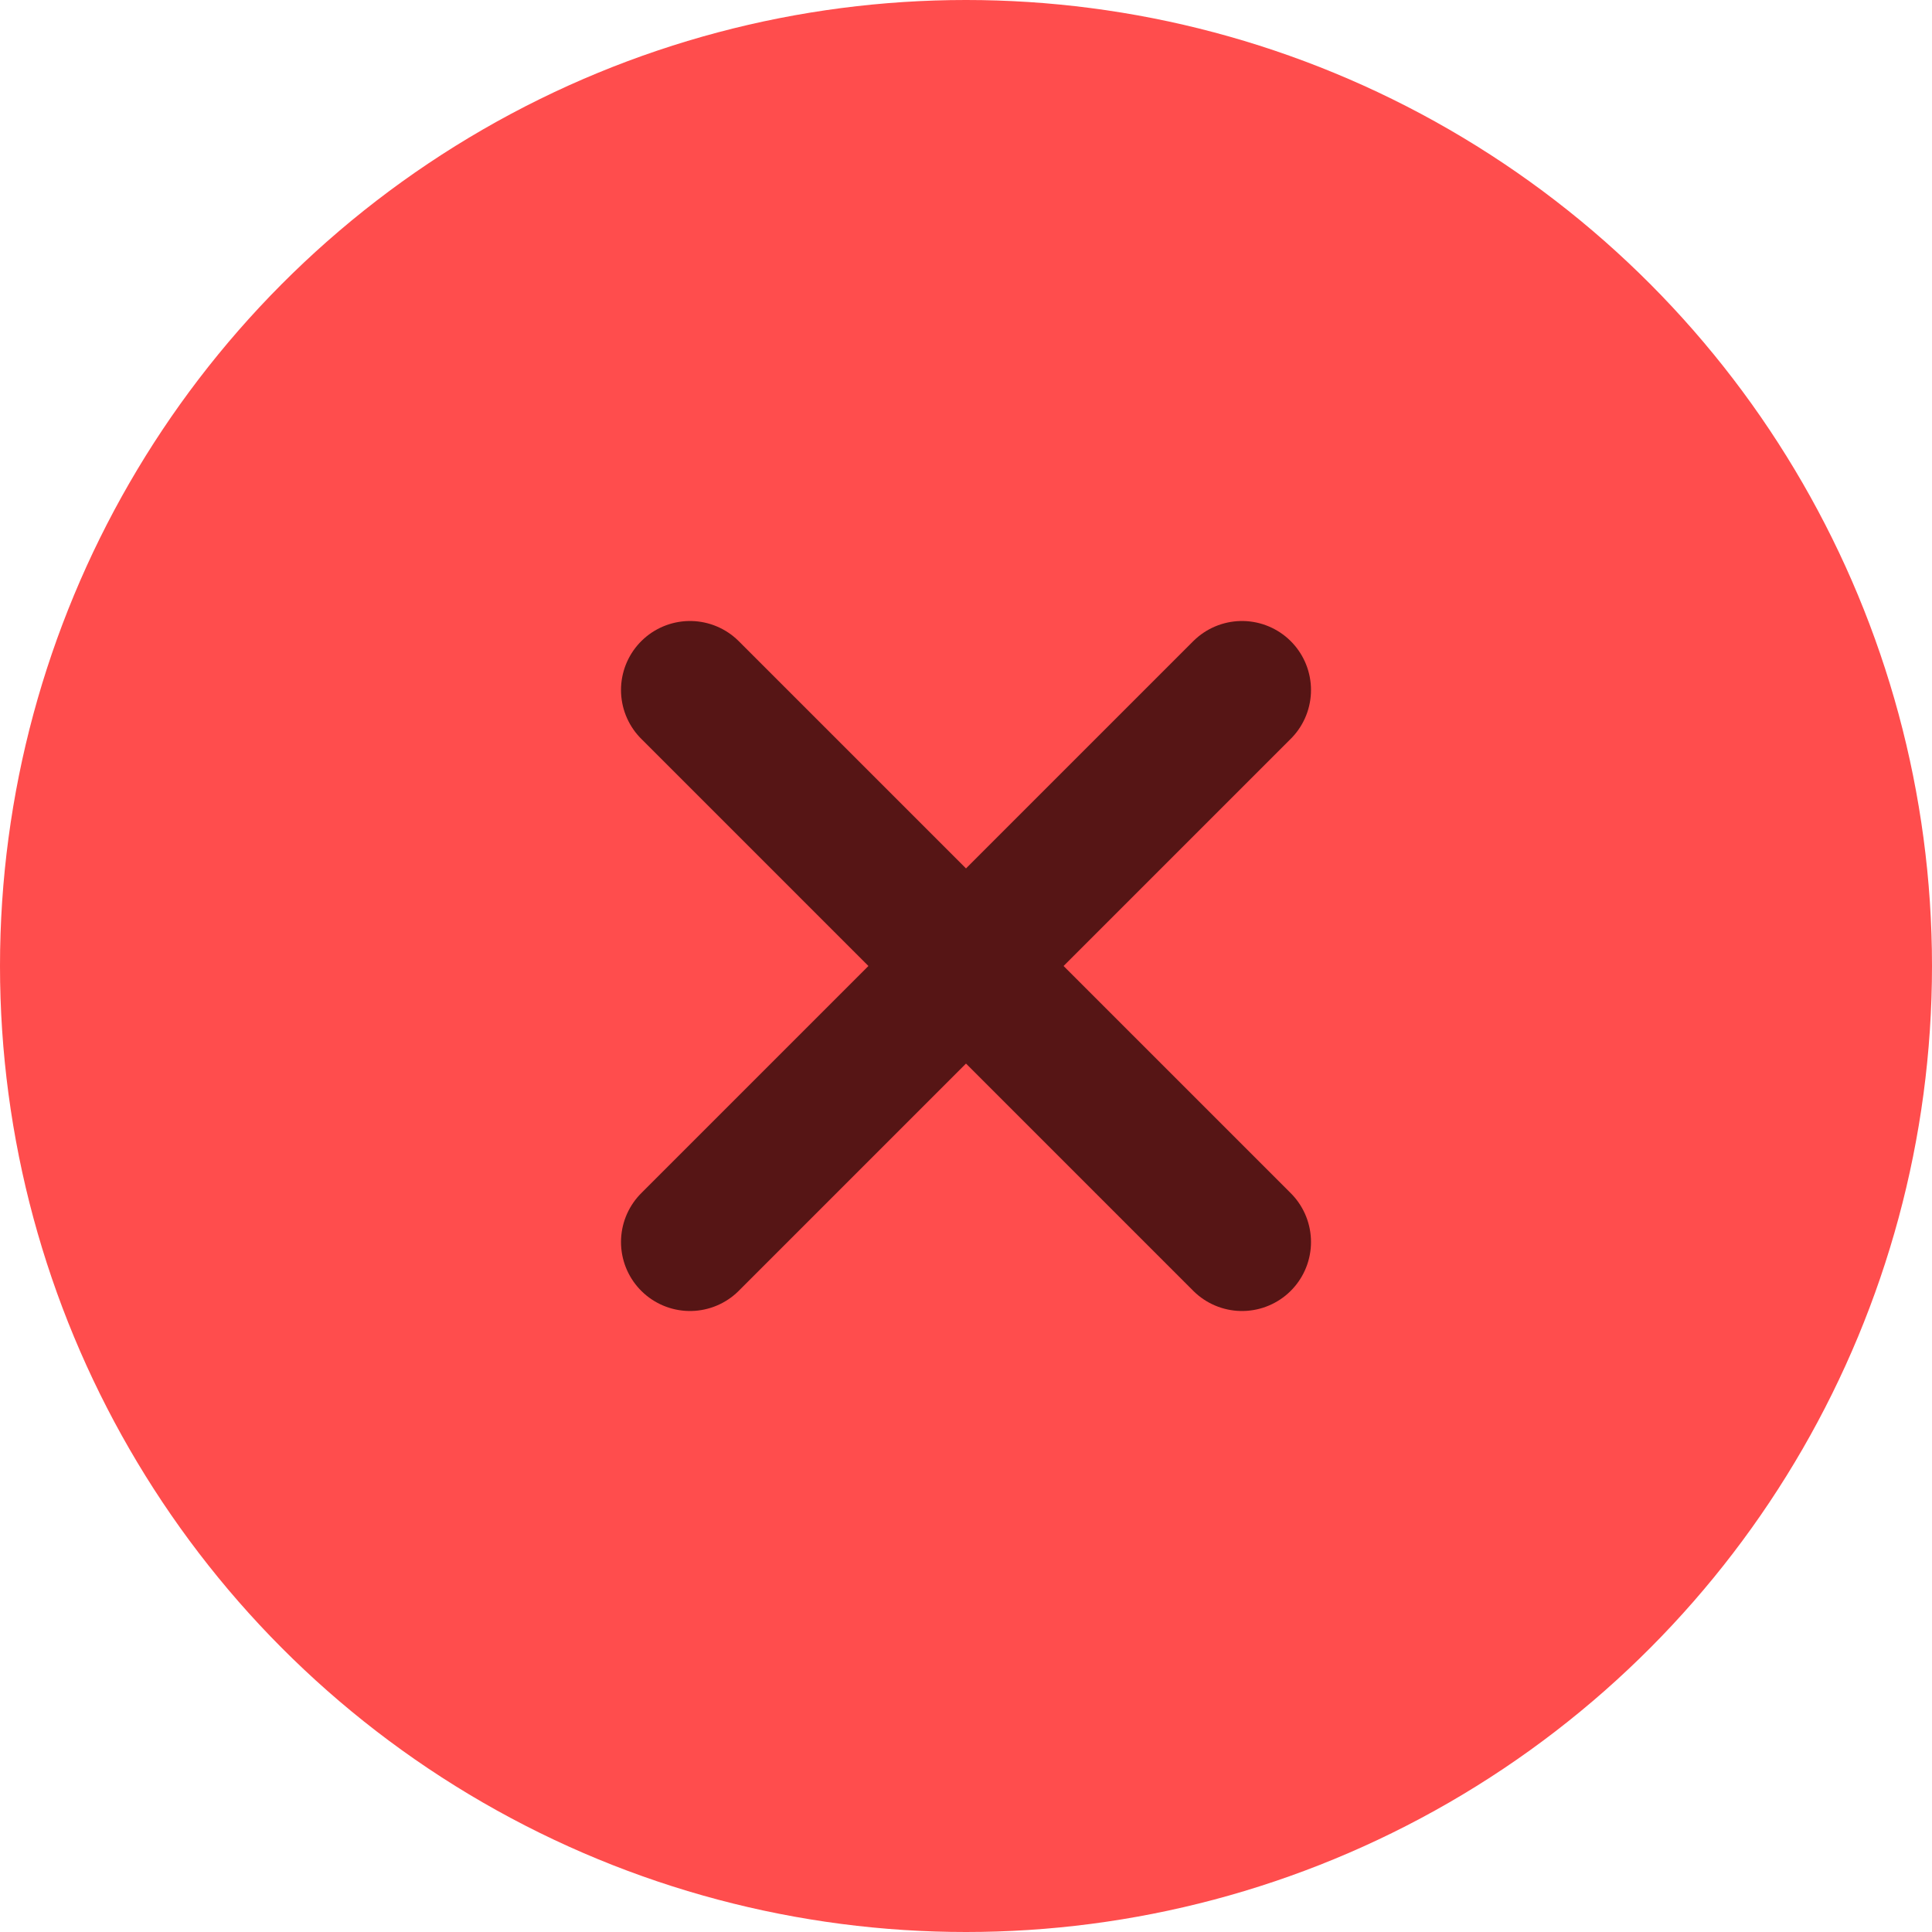 <svg width="14" height="14" viewBox="0 0 14 14" fill="none" xmlns="http://www.w3.org/2000/svg">
<circle cx="7" cy="7" r="7" fill="#FF4D4D"/>
<path d="M9 9L7 7M7 7L5 5M7 7L9 5M7 7L5 9" stroke="#561515" stroke-linecap="round" stroke-linejoin="round"/>
</svg>
